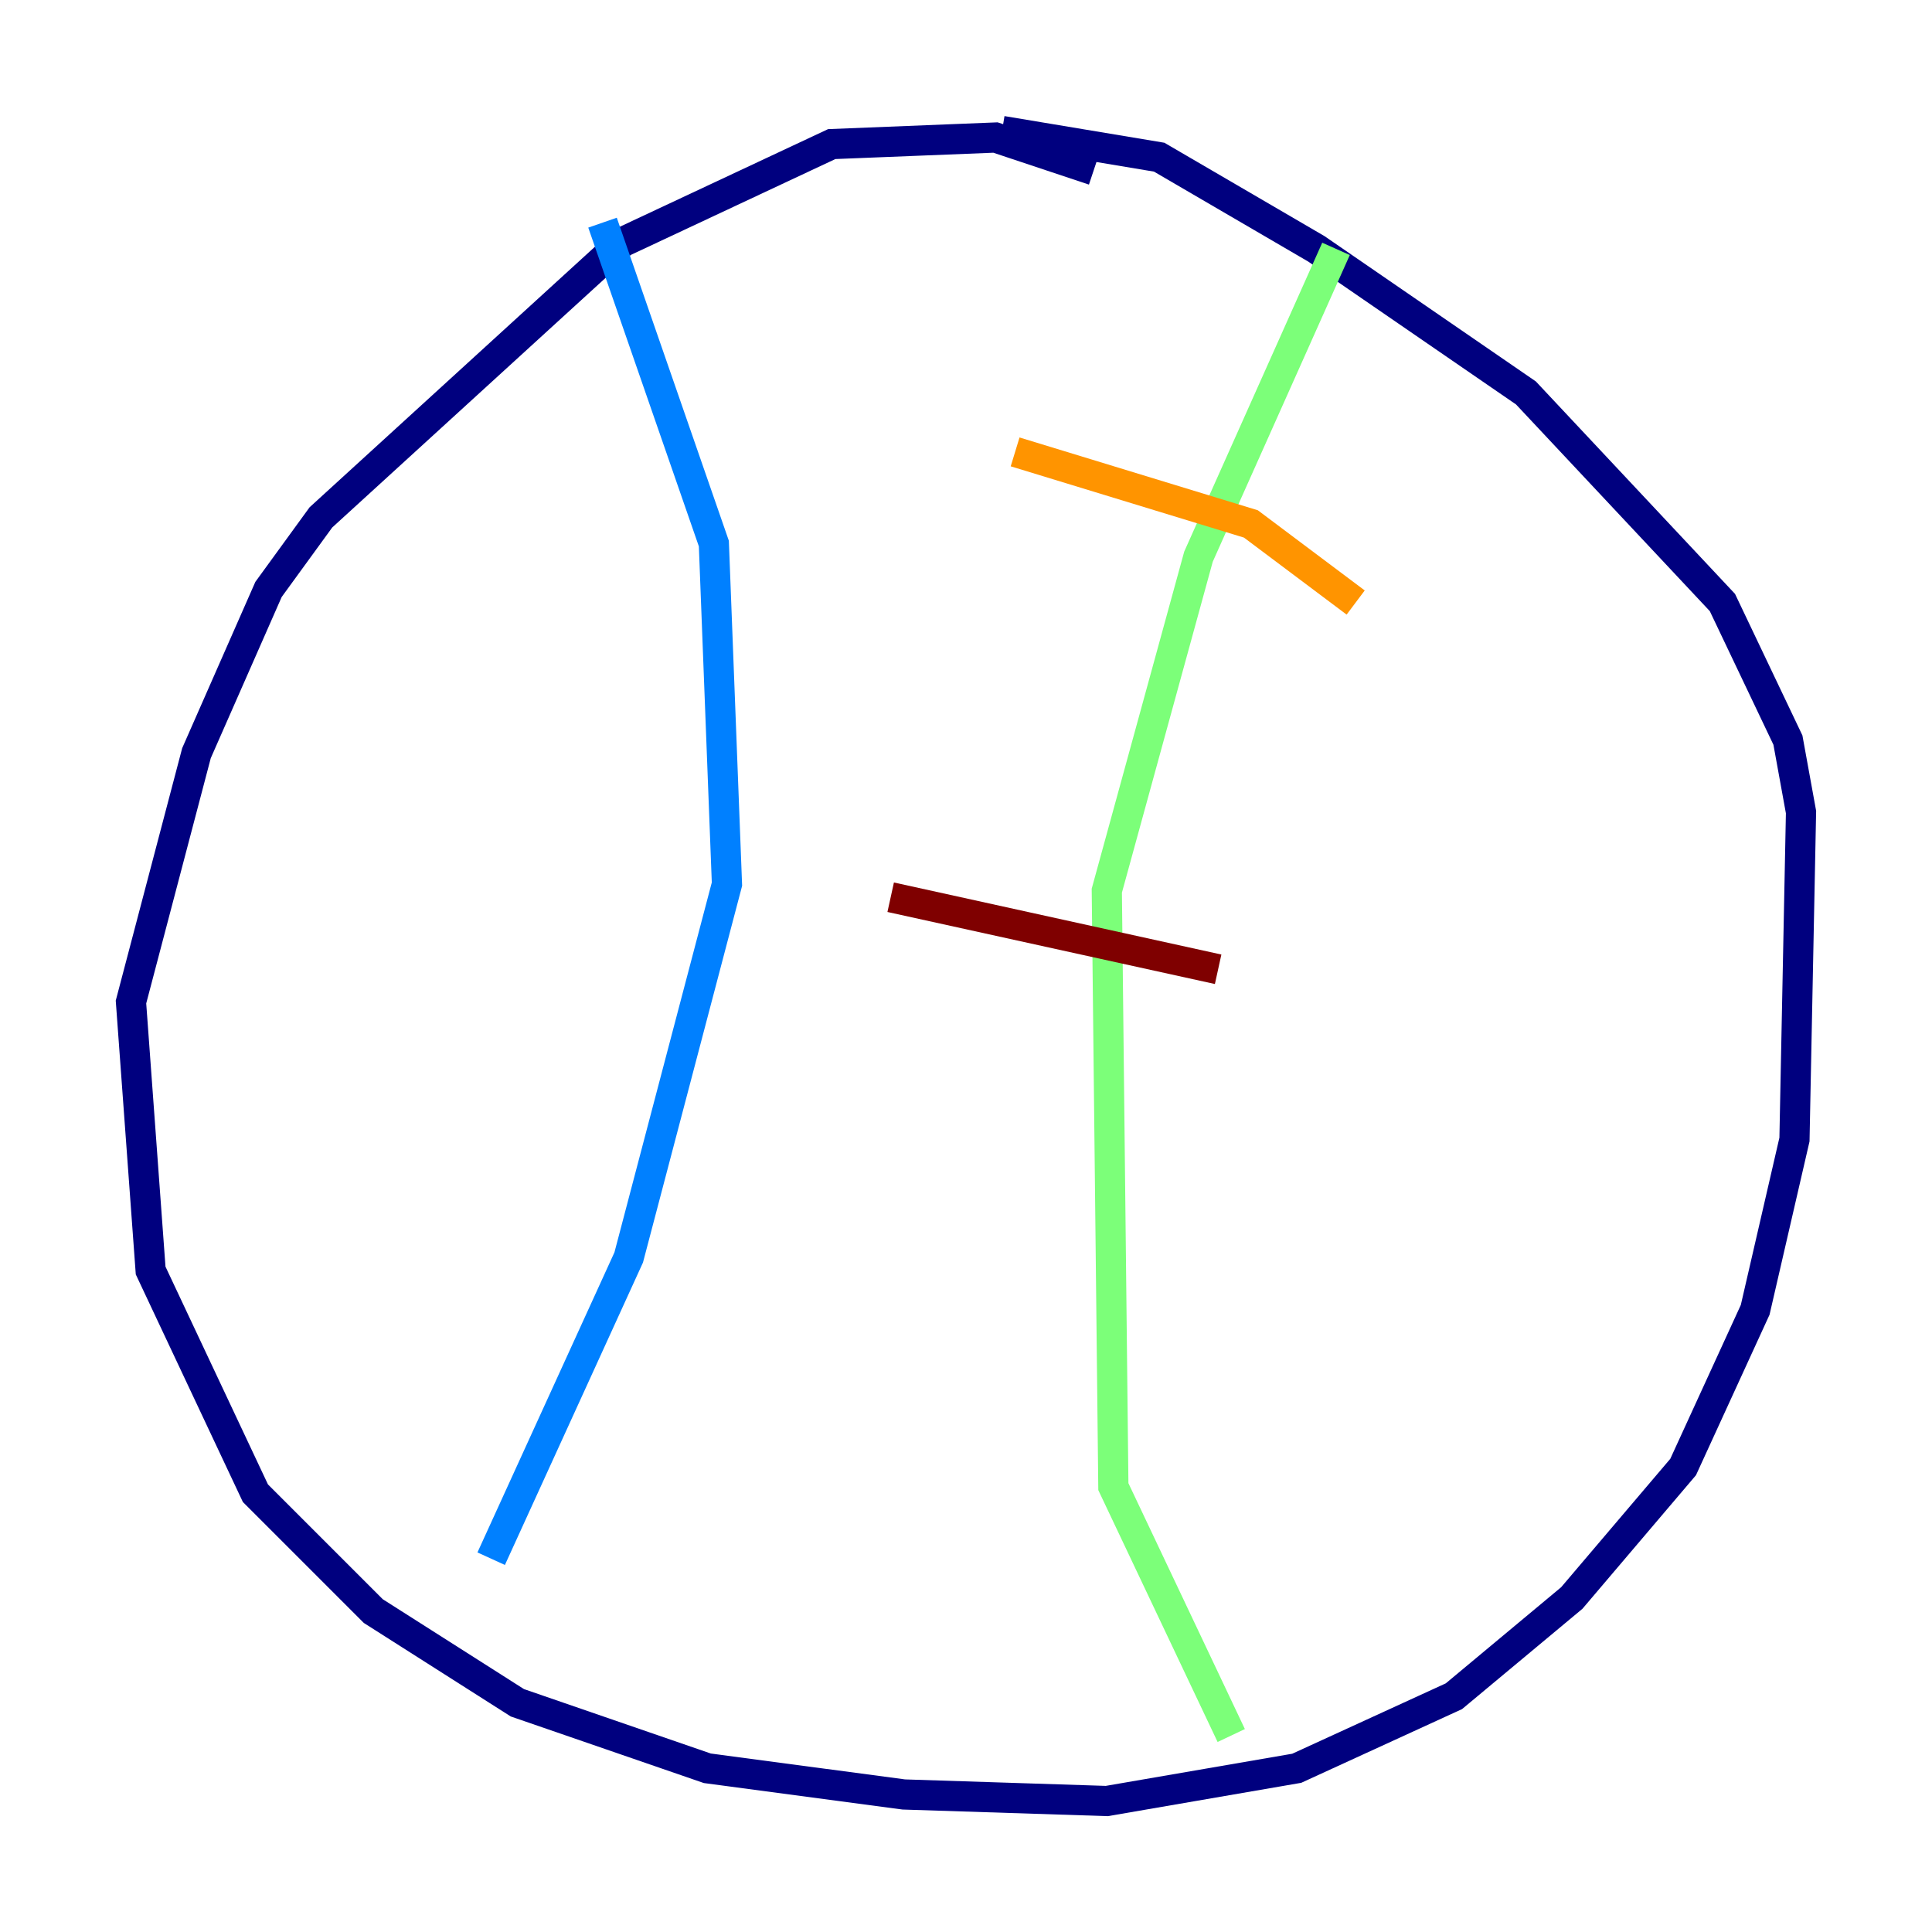 <?xml version="1.0" encoding="utf-8" ?>
<svg baseProfile="tiny" height="128" version="1.2" viewBox="0,0,128,128" width="128" xmlns="http://www.w3.org/2000/svg" xmlns:ev="http://www.w3.org/2001/xml-events" xmlns:xlink="http://www.w3.org/1999/xlink"><defs /><polyline fill="none" points="72.461,11.281 65.953,9.112 55.105,9.546 41.22,16.054 21.261,34.278 17.79,39.051 13.017,49.898 8.678,66.386 9.98,84.176 16.922,98.929 24.732,106.739 34.278,112.814 46.861,117.153 59.878,118.888 73.329,119.322 85.912,117.153 96.325,112.38 104.136,105.871 111.512,97.193 116.285,86.78 118.888,75.498 119.322,53.803 118.454,49.031 114.115,39.919 101.098,26.034 87.214,16.488 76.8,10.414 66.386,8.678" stroke="#00007f" stroke-width="2" /><polyline fill="none" points="39.919,14.752 47.295,36.014 48.163,58.576 41.654,83.308 32.542,103.268" stroke="#0080ff" stroke-width="2" /><polyline fill="none" points="88.515,16.488 79.403,36.881 73.329,59.01 73.763,98.495 81.573,114.983" stroke="#7cff79" stroke-width="2" /><polyline fill="none" points="67.254,29.939 82.875,34.712 89.817,39.919" stroke="#ff9400" stroke-width="2" /><polyline fill="none" points="59.01,59.444 80.705,64.217" stroke="#7f0000" stroke-width="2" /></svg>